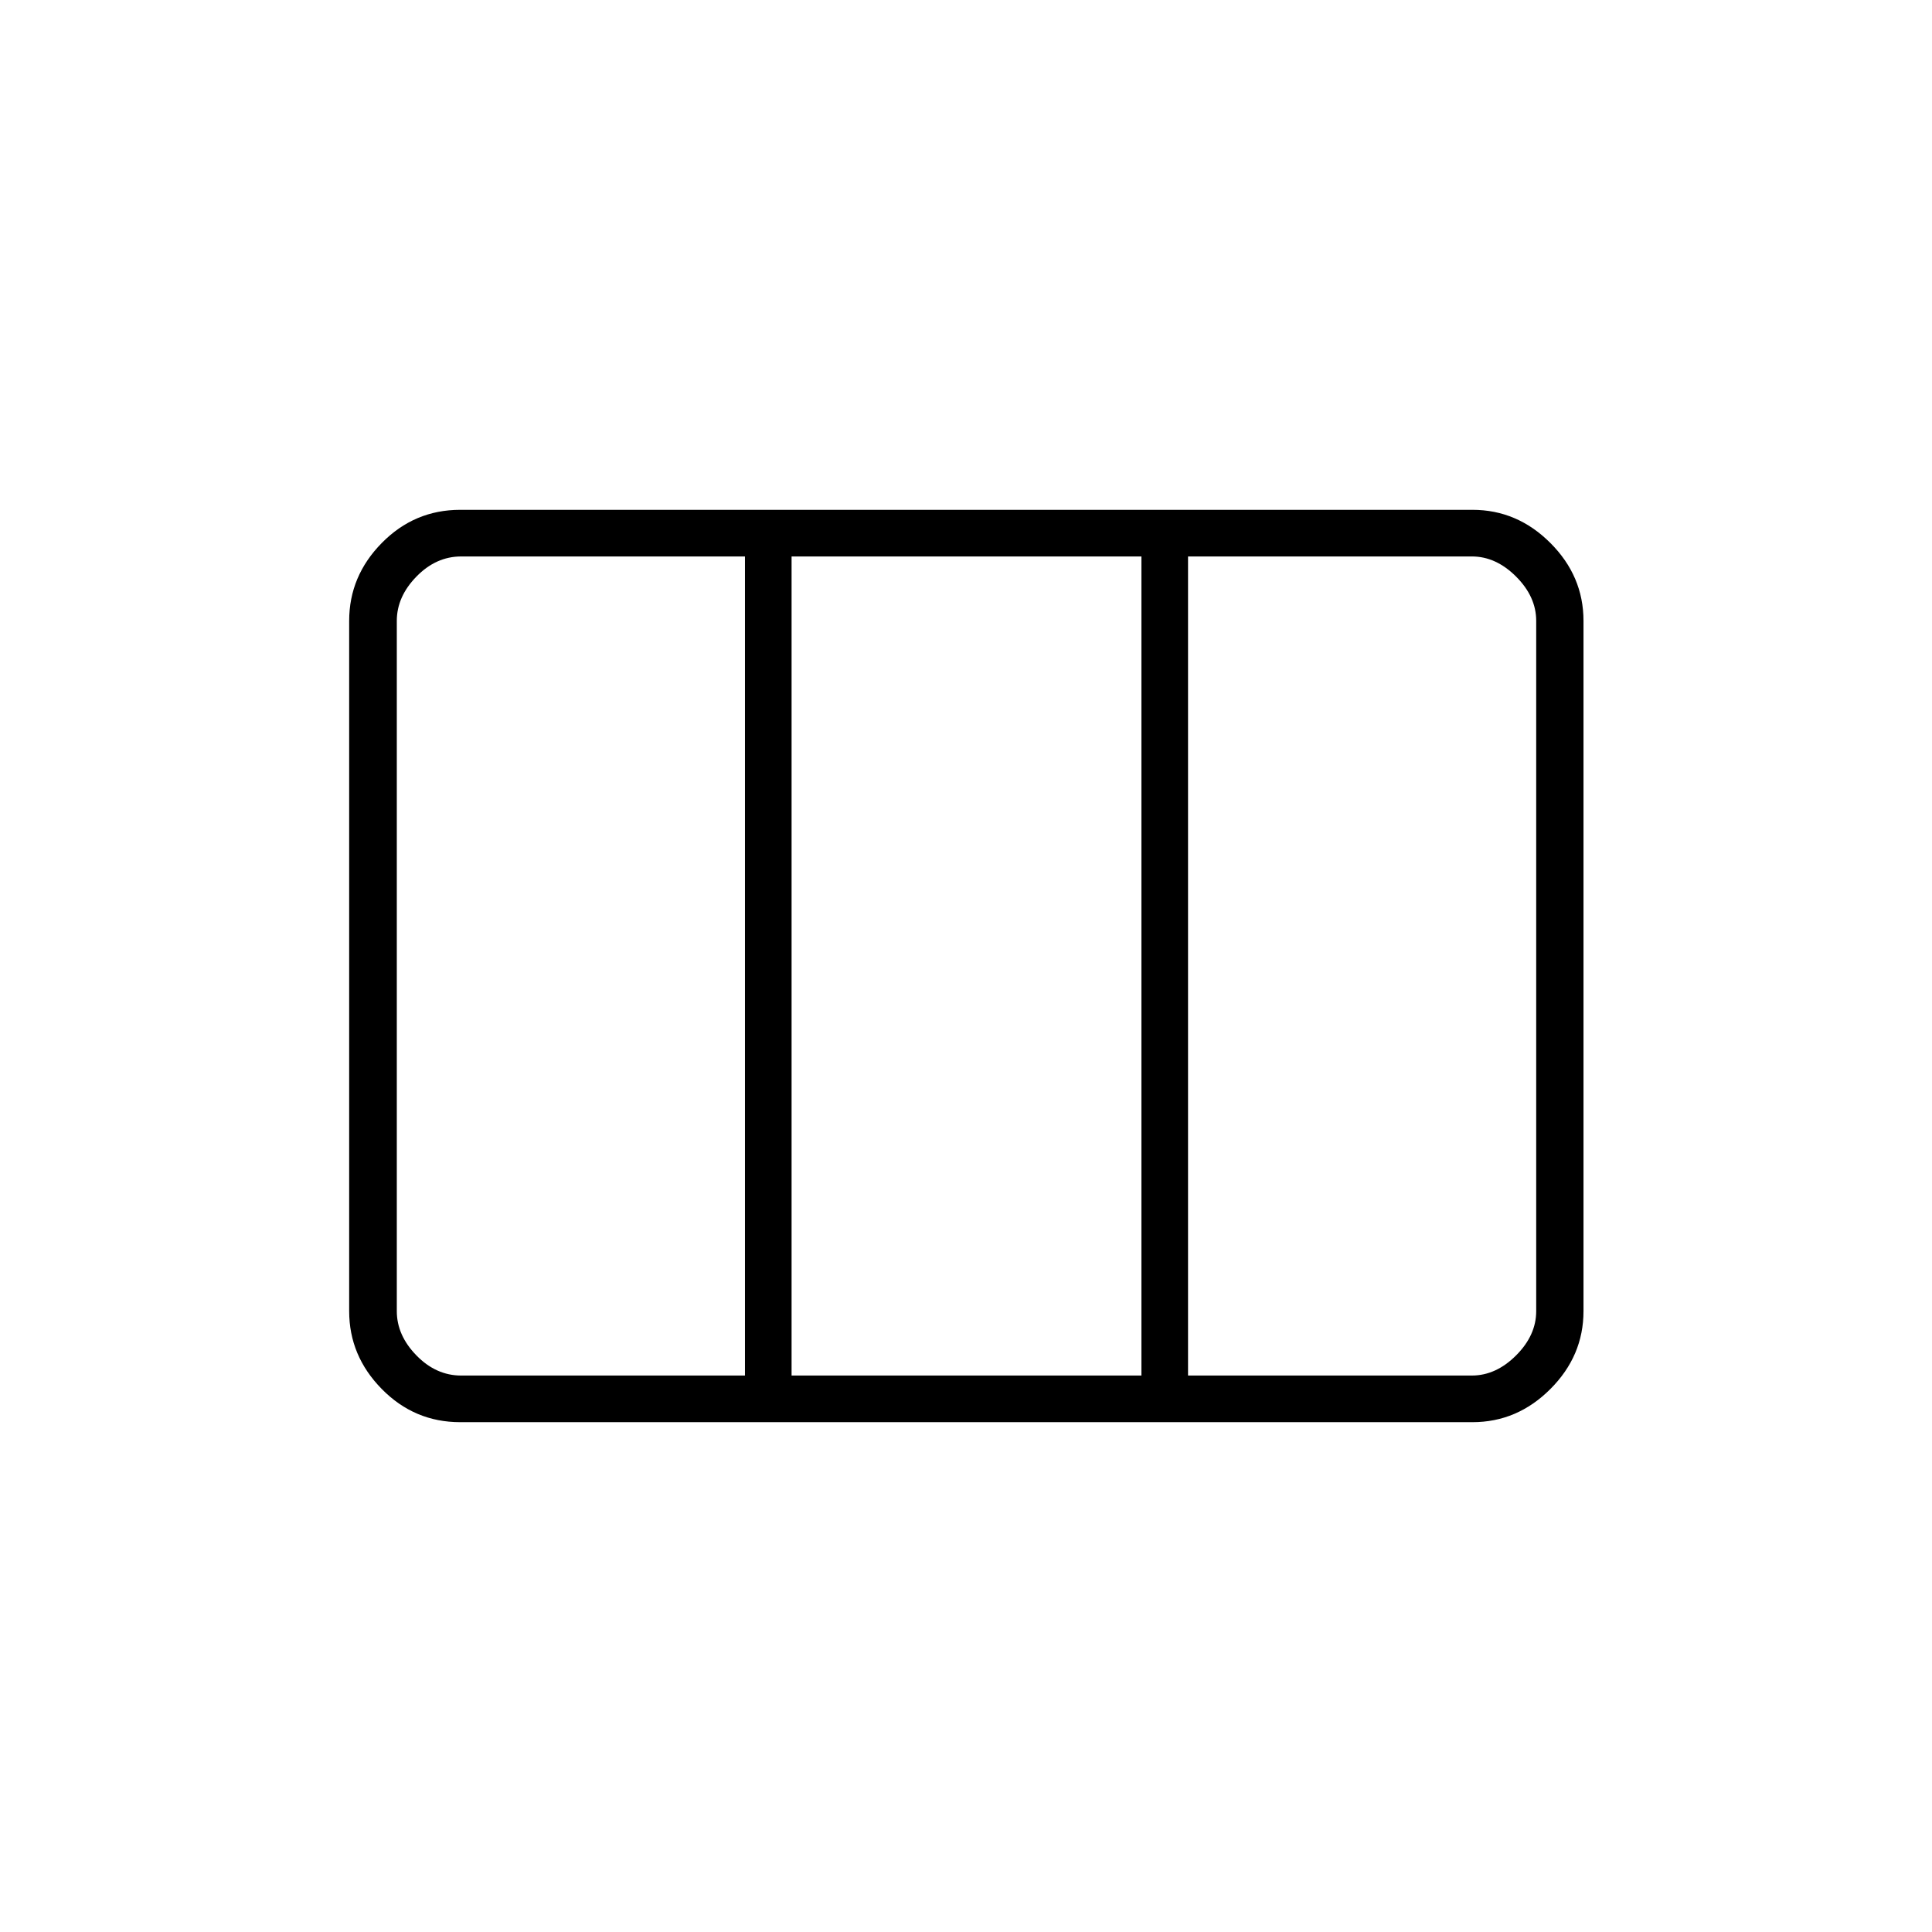 <svg xmlns="http://www.w3.org/2000/svg" height="40" viewBox="0 -960 960 960" width="40"><path d="M173.5-308.5v-343q0-22.24 16.21-38.7 16.2-16.47 38.96-16.47h503q22.24 0 38.7 16.47 16.46 16.46 16.46 38.7v343q0 22.24-16.46 38.7-16.46 16.47-38.7 16.47h-503q-22.76 0-38.96-16.47-16.21-16.46-16.21-38.7Zm55.67 32h141v-407h-141q-12.5 0-22.25 10t-9.75 22v343q0 12 9.75 22t22.25 10Zm164.16 0h173.84v-407H393.33v407Zm197 0h141q12 0 22-10t10-22v-343q0-12-10-22t-22-10h-141v407Z"/></svg>